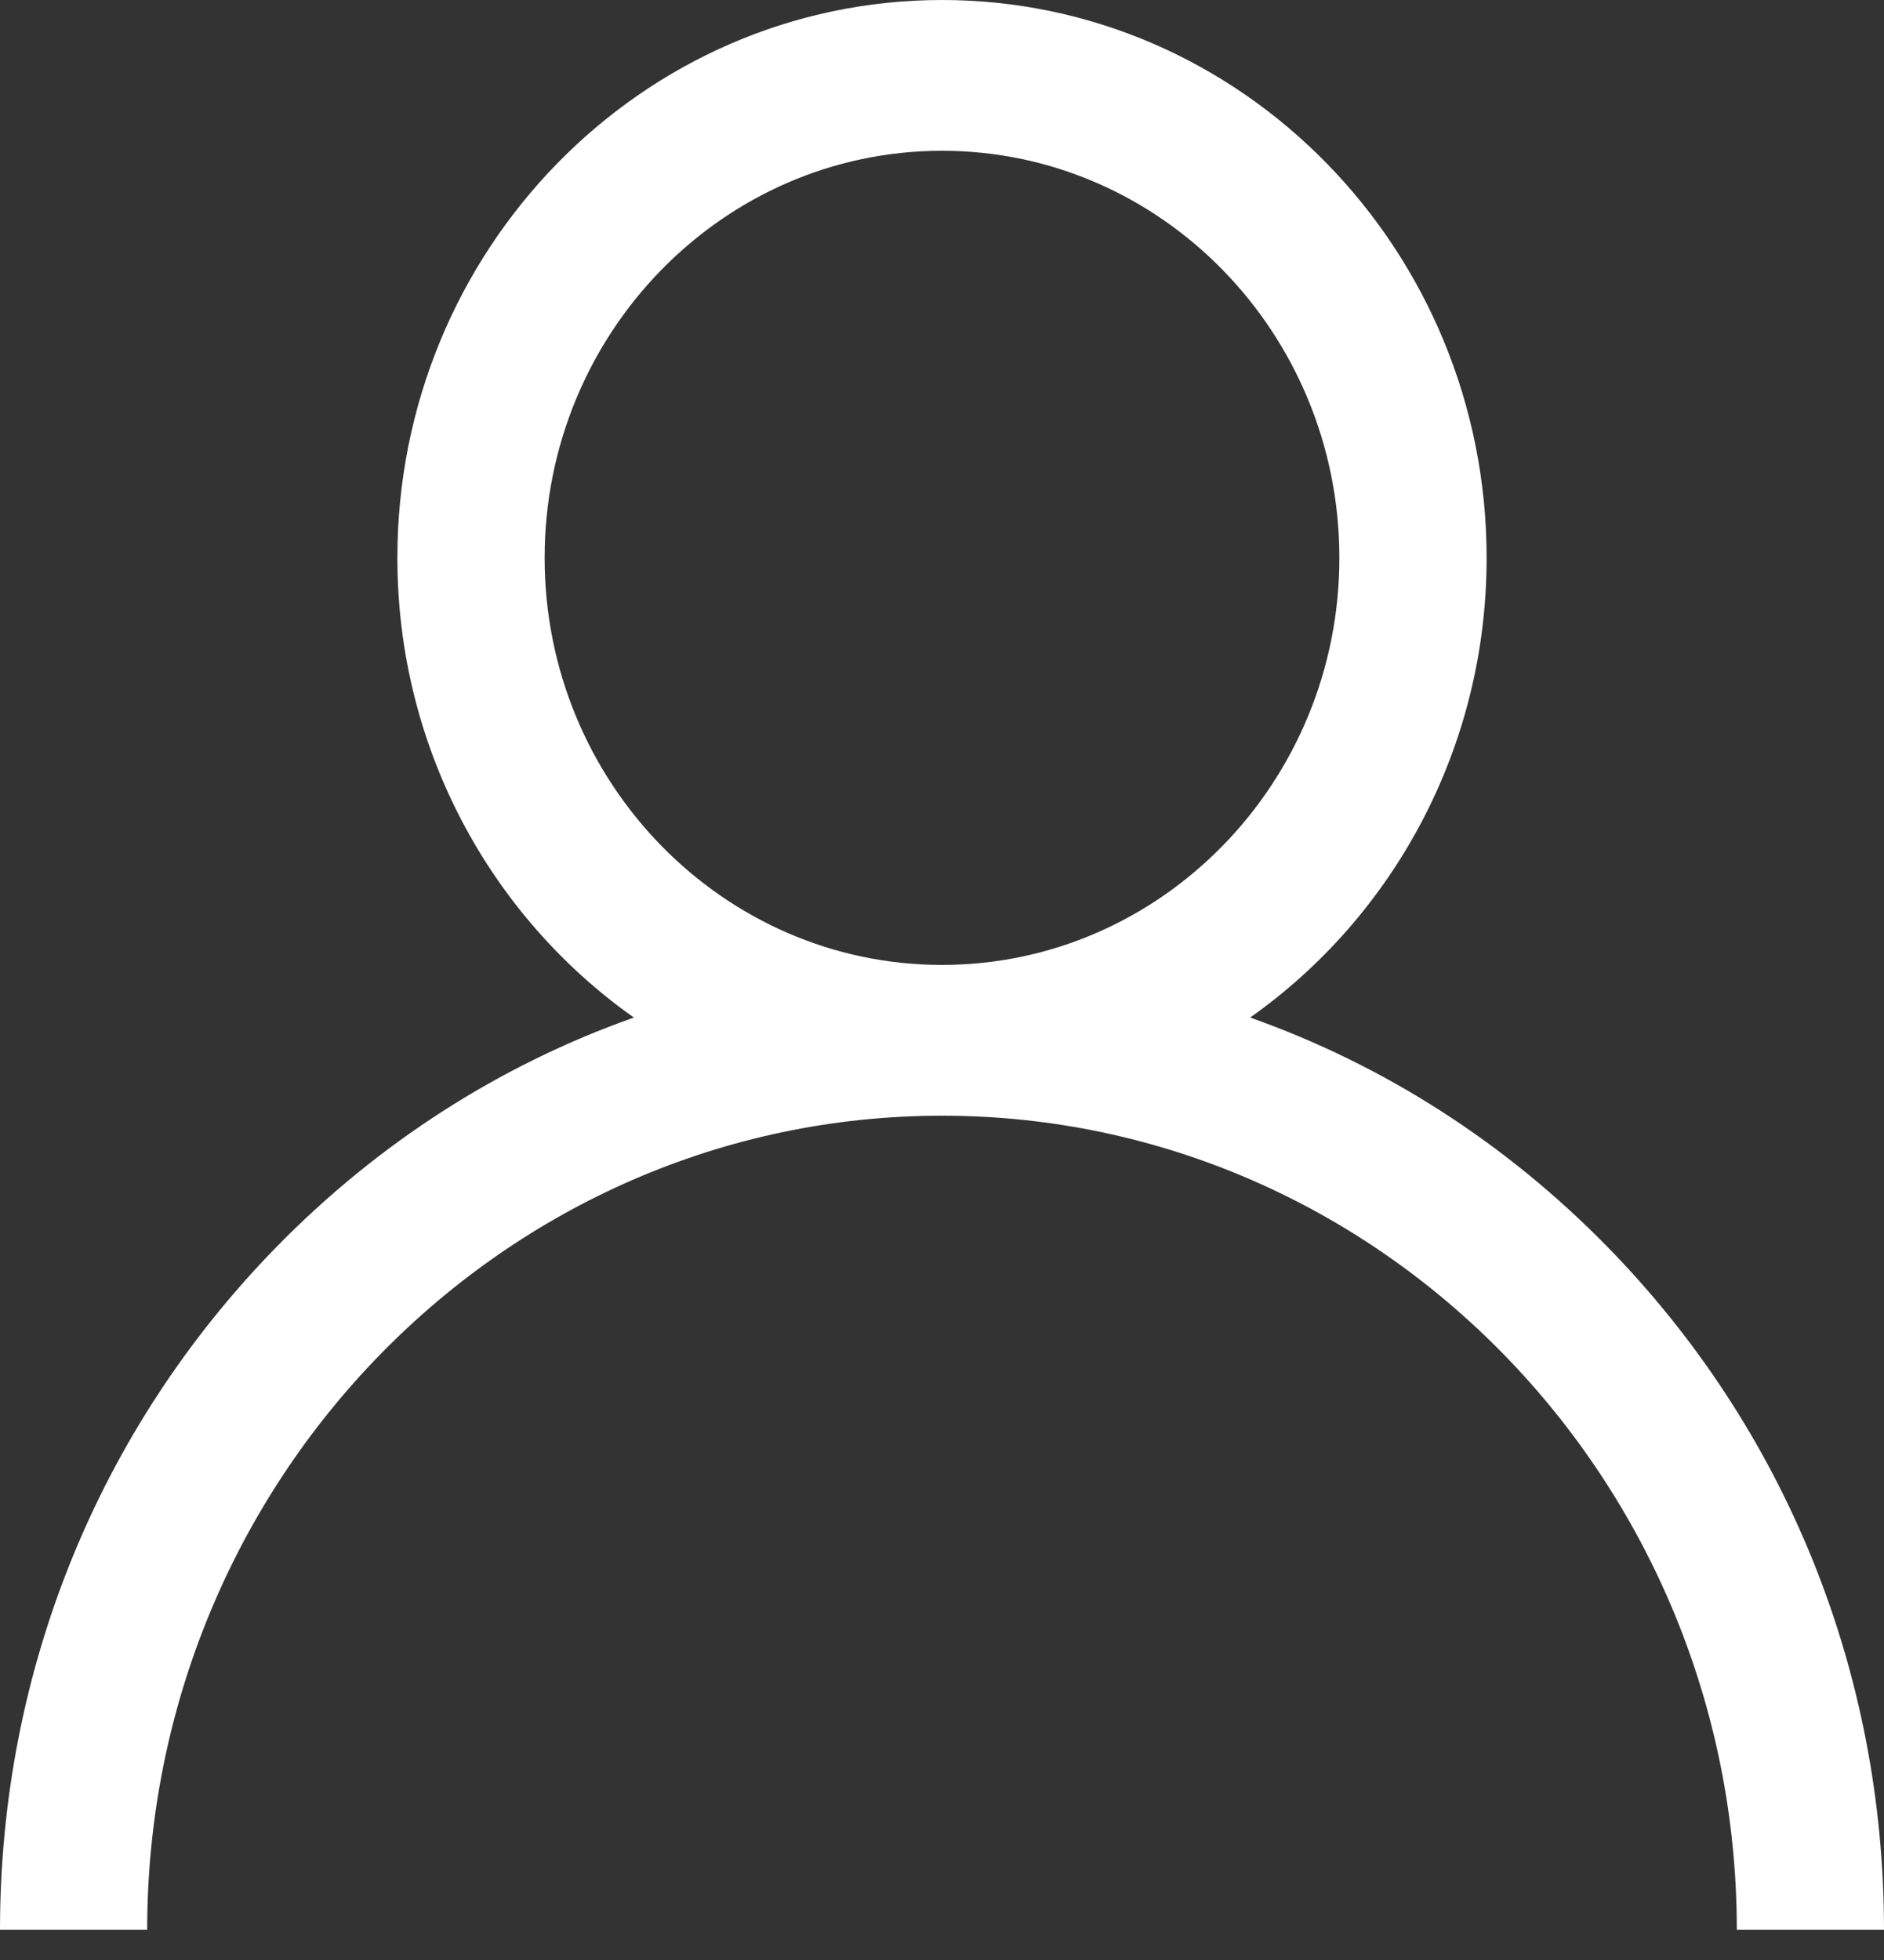 <svg width="25" height="26" viewBox="0 0 25 26" fill="none" xmlns="http://www.w3.org/2000/svg">
<rect x="0" y="0" width="25" height="26" fill="#333333" stroke="none"/>
<path d="M21.339 16.549C19.977 15.155 18.357 14.123 16.589 13.498C18.483 12.162 19.727 9.927 19.727 7.4C19.727 3.32 16.485 0 12.5 0C8.515 0 5.273 3.32 5.273 7.4C5.273 9.927 6.518 12.162 8.411 13.498C6.643 14.123 5.023 15.155 3.661 16.549C1.3 18.966 0 22.181 0 25.6H1.953C1.953 19.645 6.684 14.8 12.5 14.8C18.316 14.8 23.047 19.645 23.047 25.6H25C25 22.181 23.7 18.966 21.339 16.549ZM12.5 12.8C9.592 12.8 7.227 10.377 7.227 7.4C7.227 4.422 9.592 2 12.5 2C15.408 2 17.773 4.422 17.773 7.4C17.773 10.377 15.408 12.8 12.5 12.8Z" fill="white"/>
</svg>
